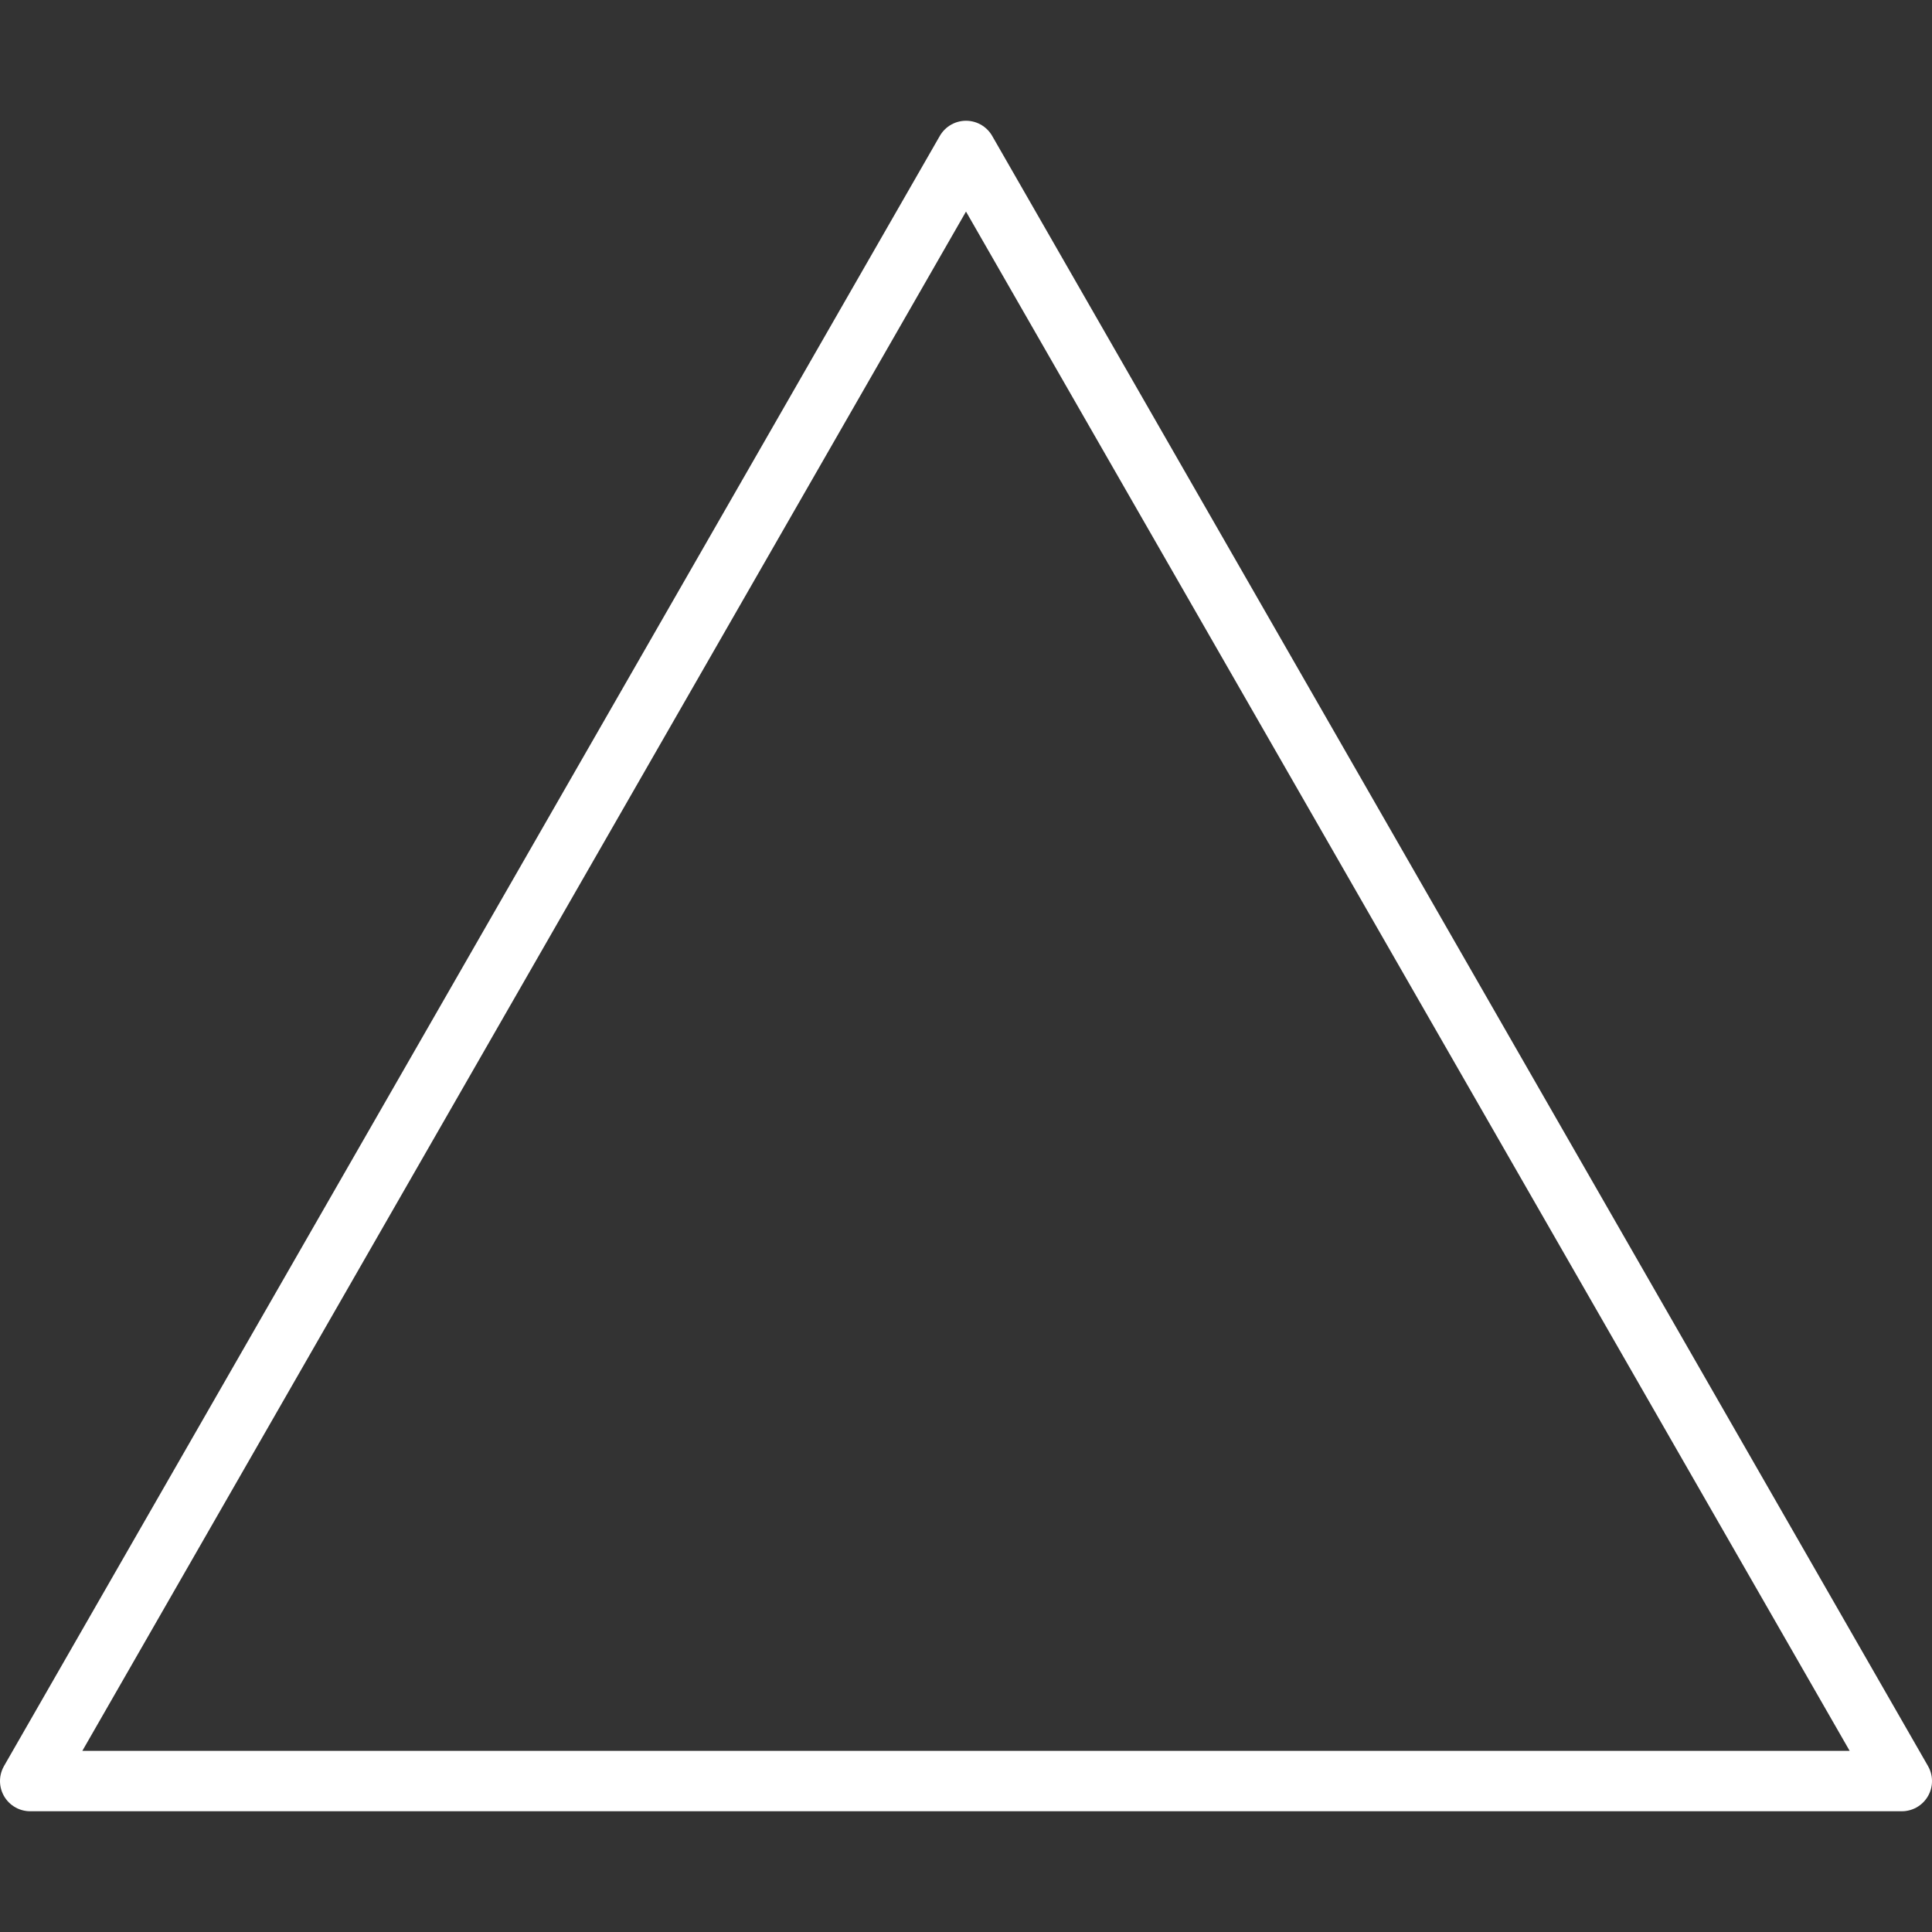 <svg xmlns="http://www.w3.org/2000/svg" width="32" height="32" viewBox="0 0 32 32">
    <rect x="0" y="0" width="32" height="32" fill="#333333" stroke="none"/>
    <g fill="none" fill-rule="evenodd">
        <path stroke="#ffffff" stroke-linecap="round" stroke-linejoin="round" d="M16 2.5l15.5 27H.5z"/>
    </g>
</svg>
